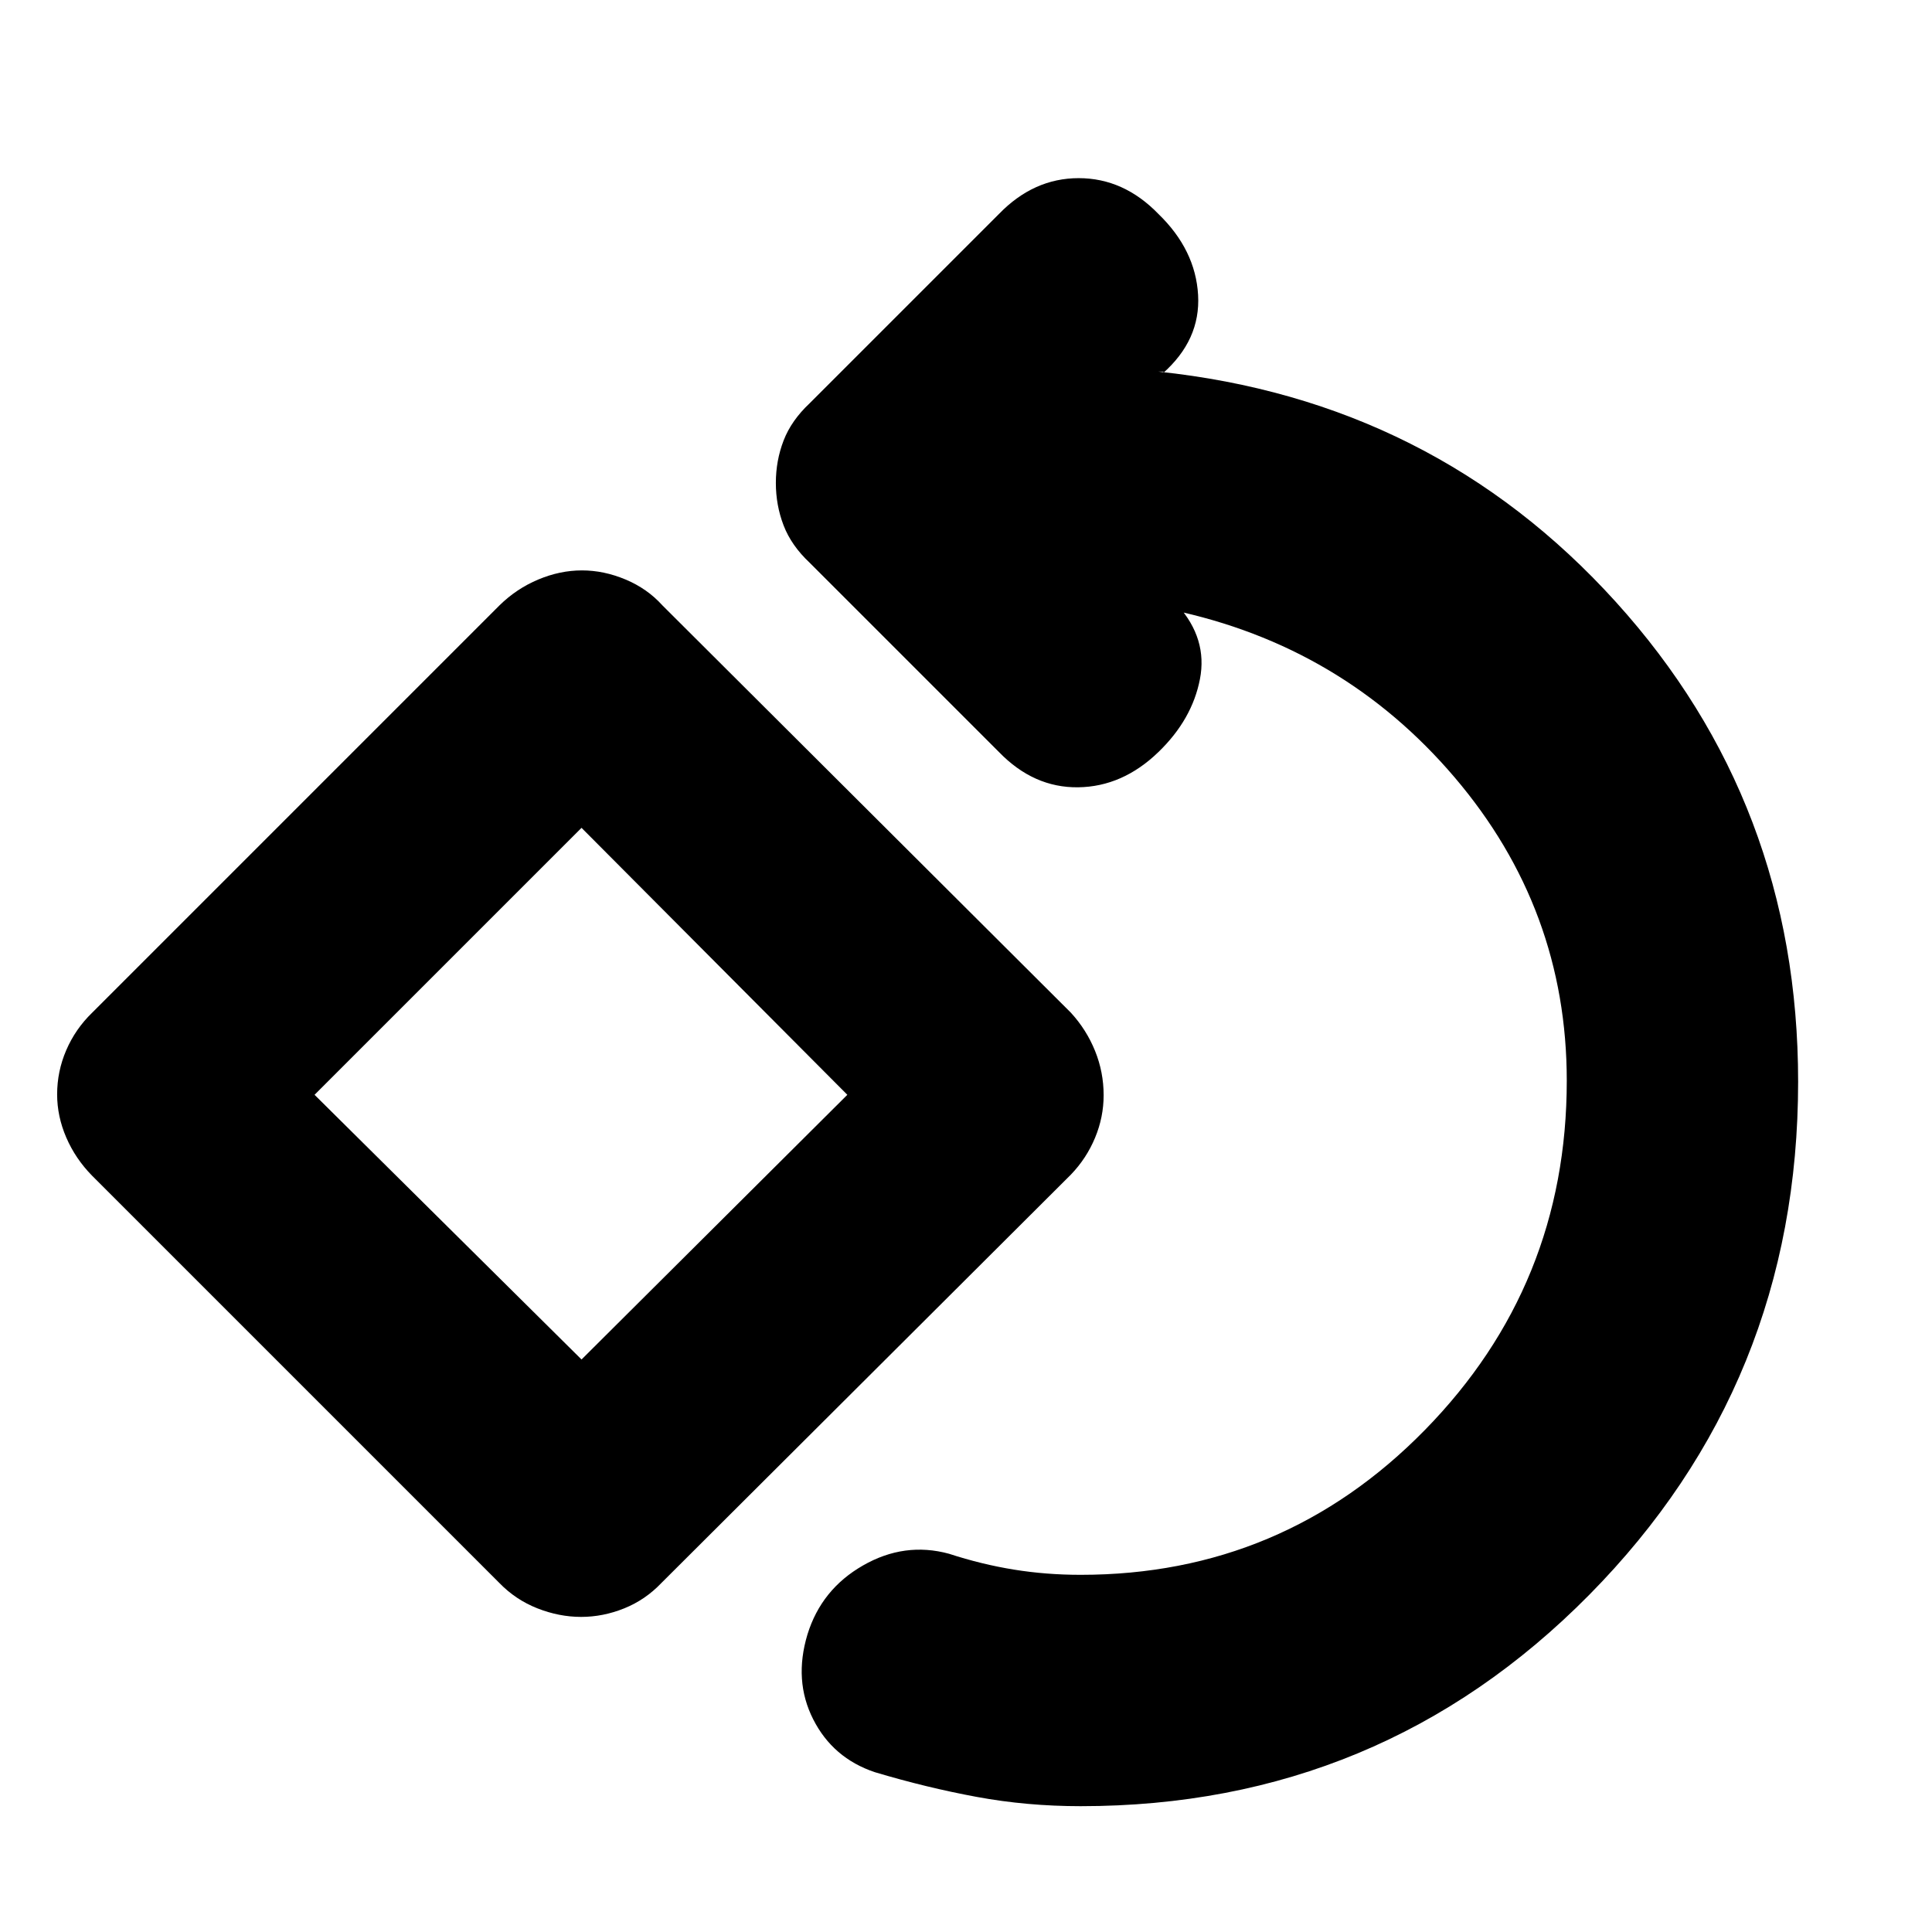 <svg xmlns="http://www.w3.org/2000/svg" height="20" viewBox="0 -960 960 960" width="20"><path d="M537-62.52q-26.75 0-51.67-4.61-24.92-4.6-50.68-12.3-20.82-7-30.58-26.27-9.77-19.26-2.83-42.21 6.93-22.39 27.58-34.22 20.64-11.83 42.7-5.83 16.28 5.31 32.31 7.89 16.02 2.59 33.17 2.59 100.5 0 171.01-71.96 70.51-71.95 70.51-173.56 0-85.32-55.76-150.77Q667-639.22 581.87-657H587l-1.87-2.3q15 16.69 11.11 36.76-3.89 20.06-20.59 36.19-17.82 17.26-39.93 17.55-22.11.28-39.37-17.55l-94-94q-9.13-8.56-12.98-18.57-3.85-10.01-3.85-21.11t3.85-21.08q3.85-9.98 12.98-18.54l94-94q17.26-17.83 39.65-17.83 22.39 0 39.65 17.83 18.39 17.82 19.68 40.22 1.28 22.39-17.68 39.08l.57-1h-2.7Q712.29-761 802.88-660.93q90.6 100.06 90.6 238.43 0 149.87-103.76 254.93Q685.96-62.52 537-62.52Zm-248.24-94.05q-10.91 0-21.72-4.25-10.81-4.26-18.87-12.57L45.78-375.78q-8.31-8.46-12.85-18.99-4.54-10.53-4.54-21.43 0-11.47 4.54-22 4.54-10.52 12.85-18.58l202.39-202.39q8.46-8.32 19.27-12.86 10.81-4.54 21.72-4.54 10.9 0 21.71 4.54t18.3 12.86l202.96 202.39q7.75 8.46 12 18.98 4.26 10.53 4.26 22 0 10.9-4.26 21.15-4.25 10.24-12 18.3L328.61-173.39q-7.9 8.31-18.42 12.57-10.53 4.25-21.43 4.25Zm.2-127.91L421.04-416 288.96-548.65 156.3-416l132.66 131.52Zm0-132.09Z"/></svg>